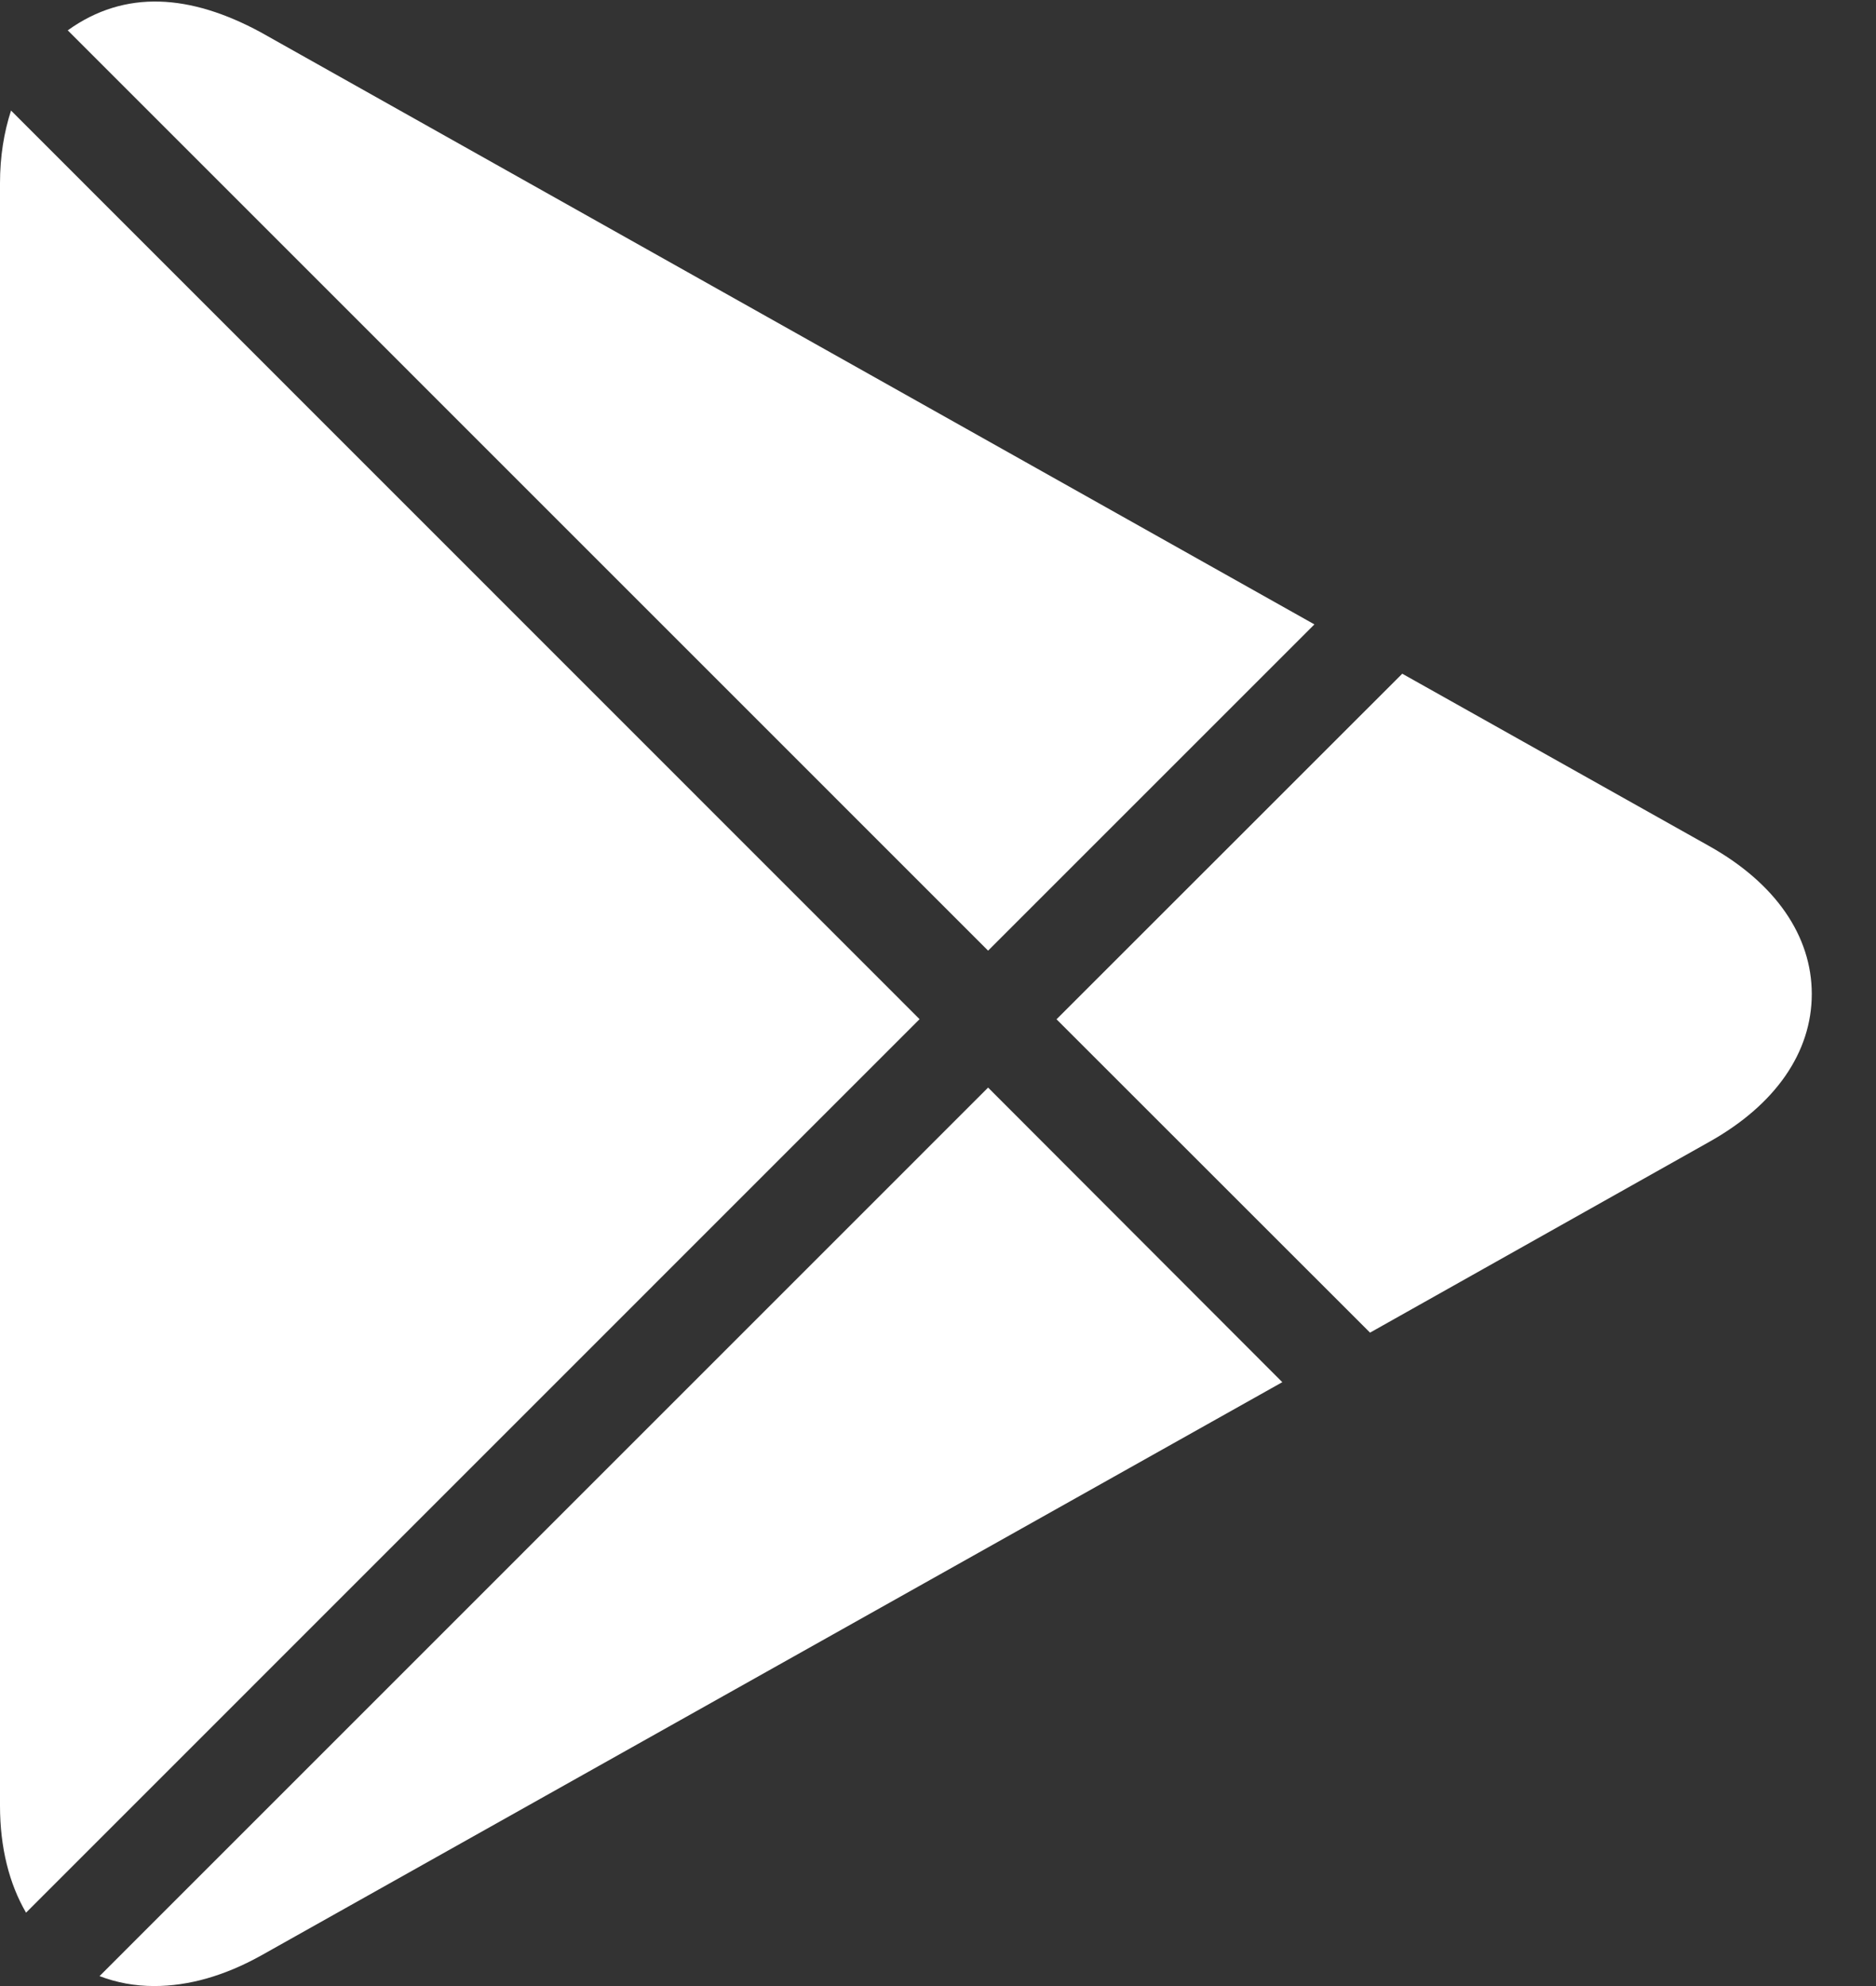 <svg width="17" height="18" viewBox="0 0 17 18" fill="none" xmlns="http://www.w3.org/2000/svg">
<rect x="0" y="0" width="17" height="18" fill="#333333" stroke="none"/>
<path d="M8.954 8.616L11.911 5.659L2.36 0.291C1.727 -0.051 1.134 -0.099 0.614 0.275L8.954 8.616ZM12.415 12.078L15.489 10.349C16.089 10.013 16.418 9.537 16.418 9.009C16.418 8.482 16.089 8.005 15.49 7.669L12.707 6.106L9.574 9.238L12.415 12.078ZM0.1 1.002C0.036 1.199 0 1.419 0 1.66V16.365C0 16.746 0.084 17.074 0.236 17.335L8.333 9.237L0.1 1.002ZM8.954 9.857L0.902 17.91C1.056 17.969 1.222 18 1.397 18C1.709 18 2.034 17.908 2.365 17.724L11.62 12.527L8.954 9.857Z" fill="white"/>
</svg>
